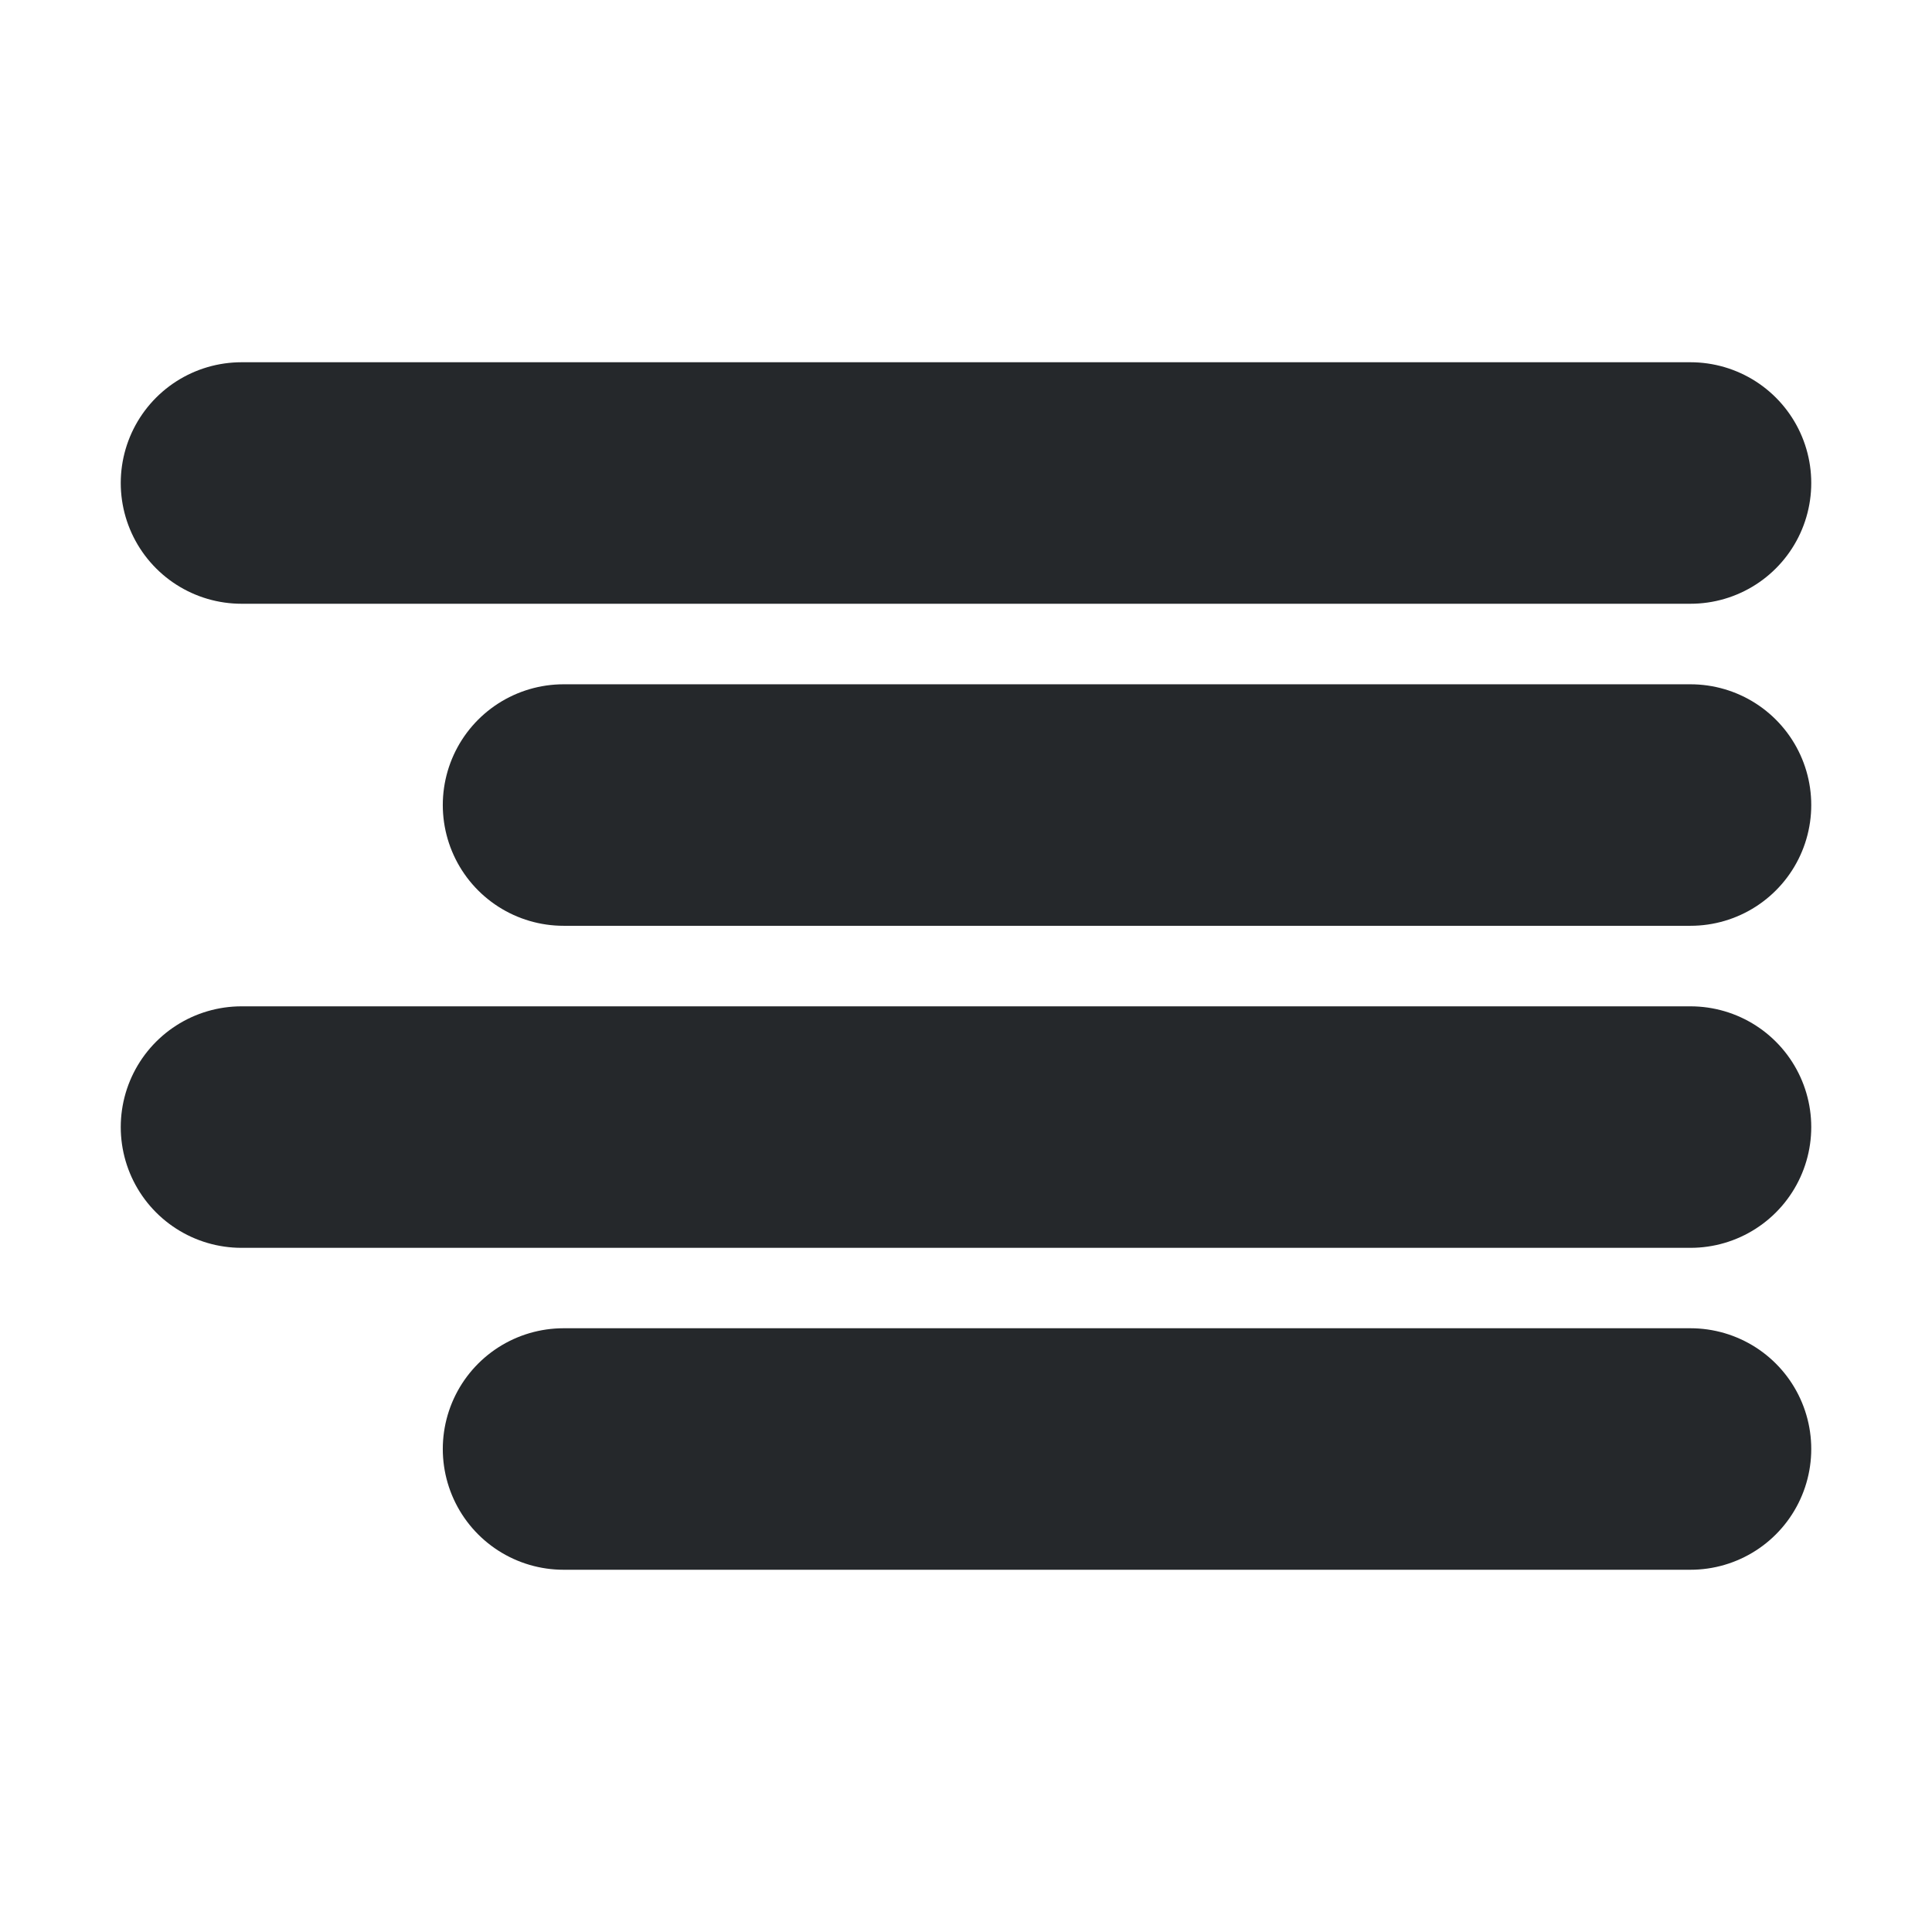 <svg width="16" height="16" viewBox="0 0 16 16" fill="none" xmlns="http://www.w3.org/2000/svg">
<path d="M14 6.667H4.667" stroke="#25282B" stroke-width="2" stroke-linecap="round" stroke-linejoin="round"/>
<path d="M14 4H2" stroke="#25282B" stroke-width="2" stroke-linecap="round" stroke-linejoin="round"/>
<path d="M14 9.334H2" stroke="#25282B" stroke-width="2" stroke-linecap="round" stroke-linejoin="round"/>
<path d="M14 12H4.667" stroke="#25282B" stroke-width="2" stroke-linecap="round" stroke-linejoin="round"/>
</svg>
